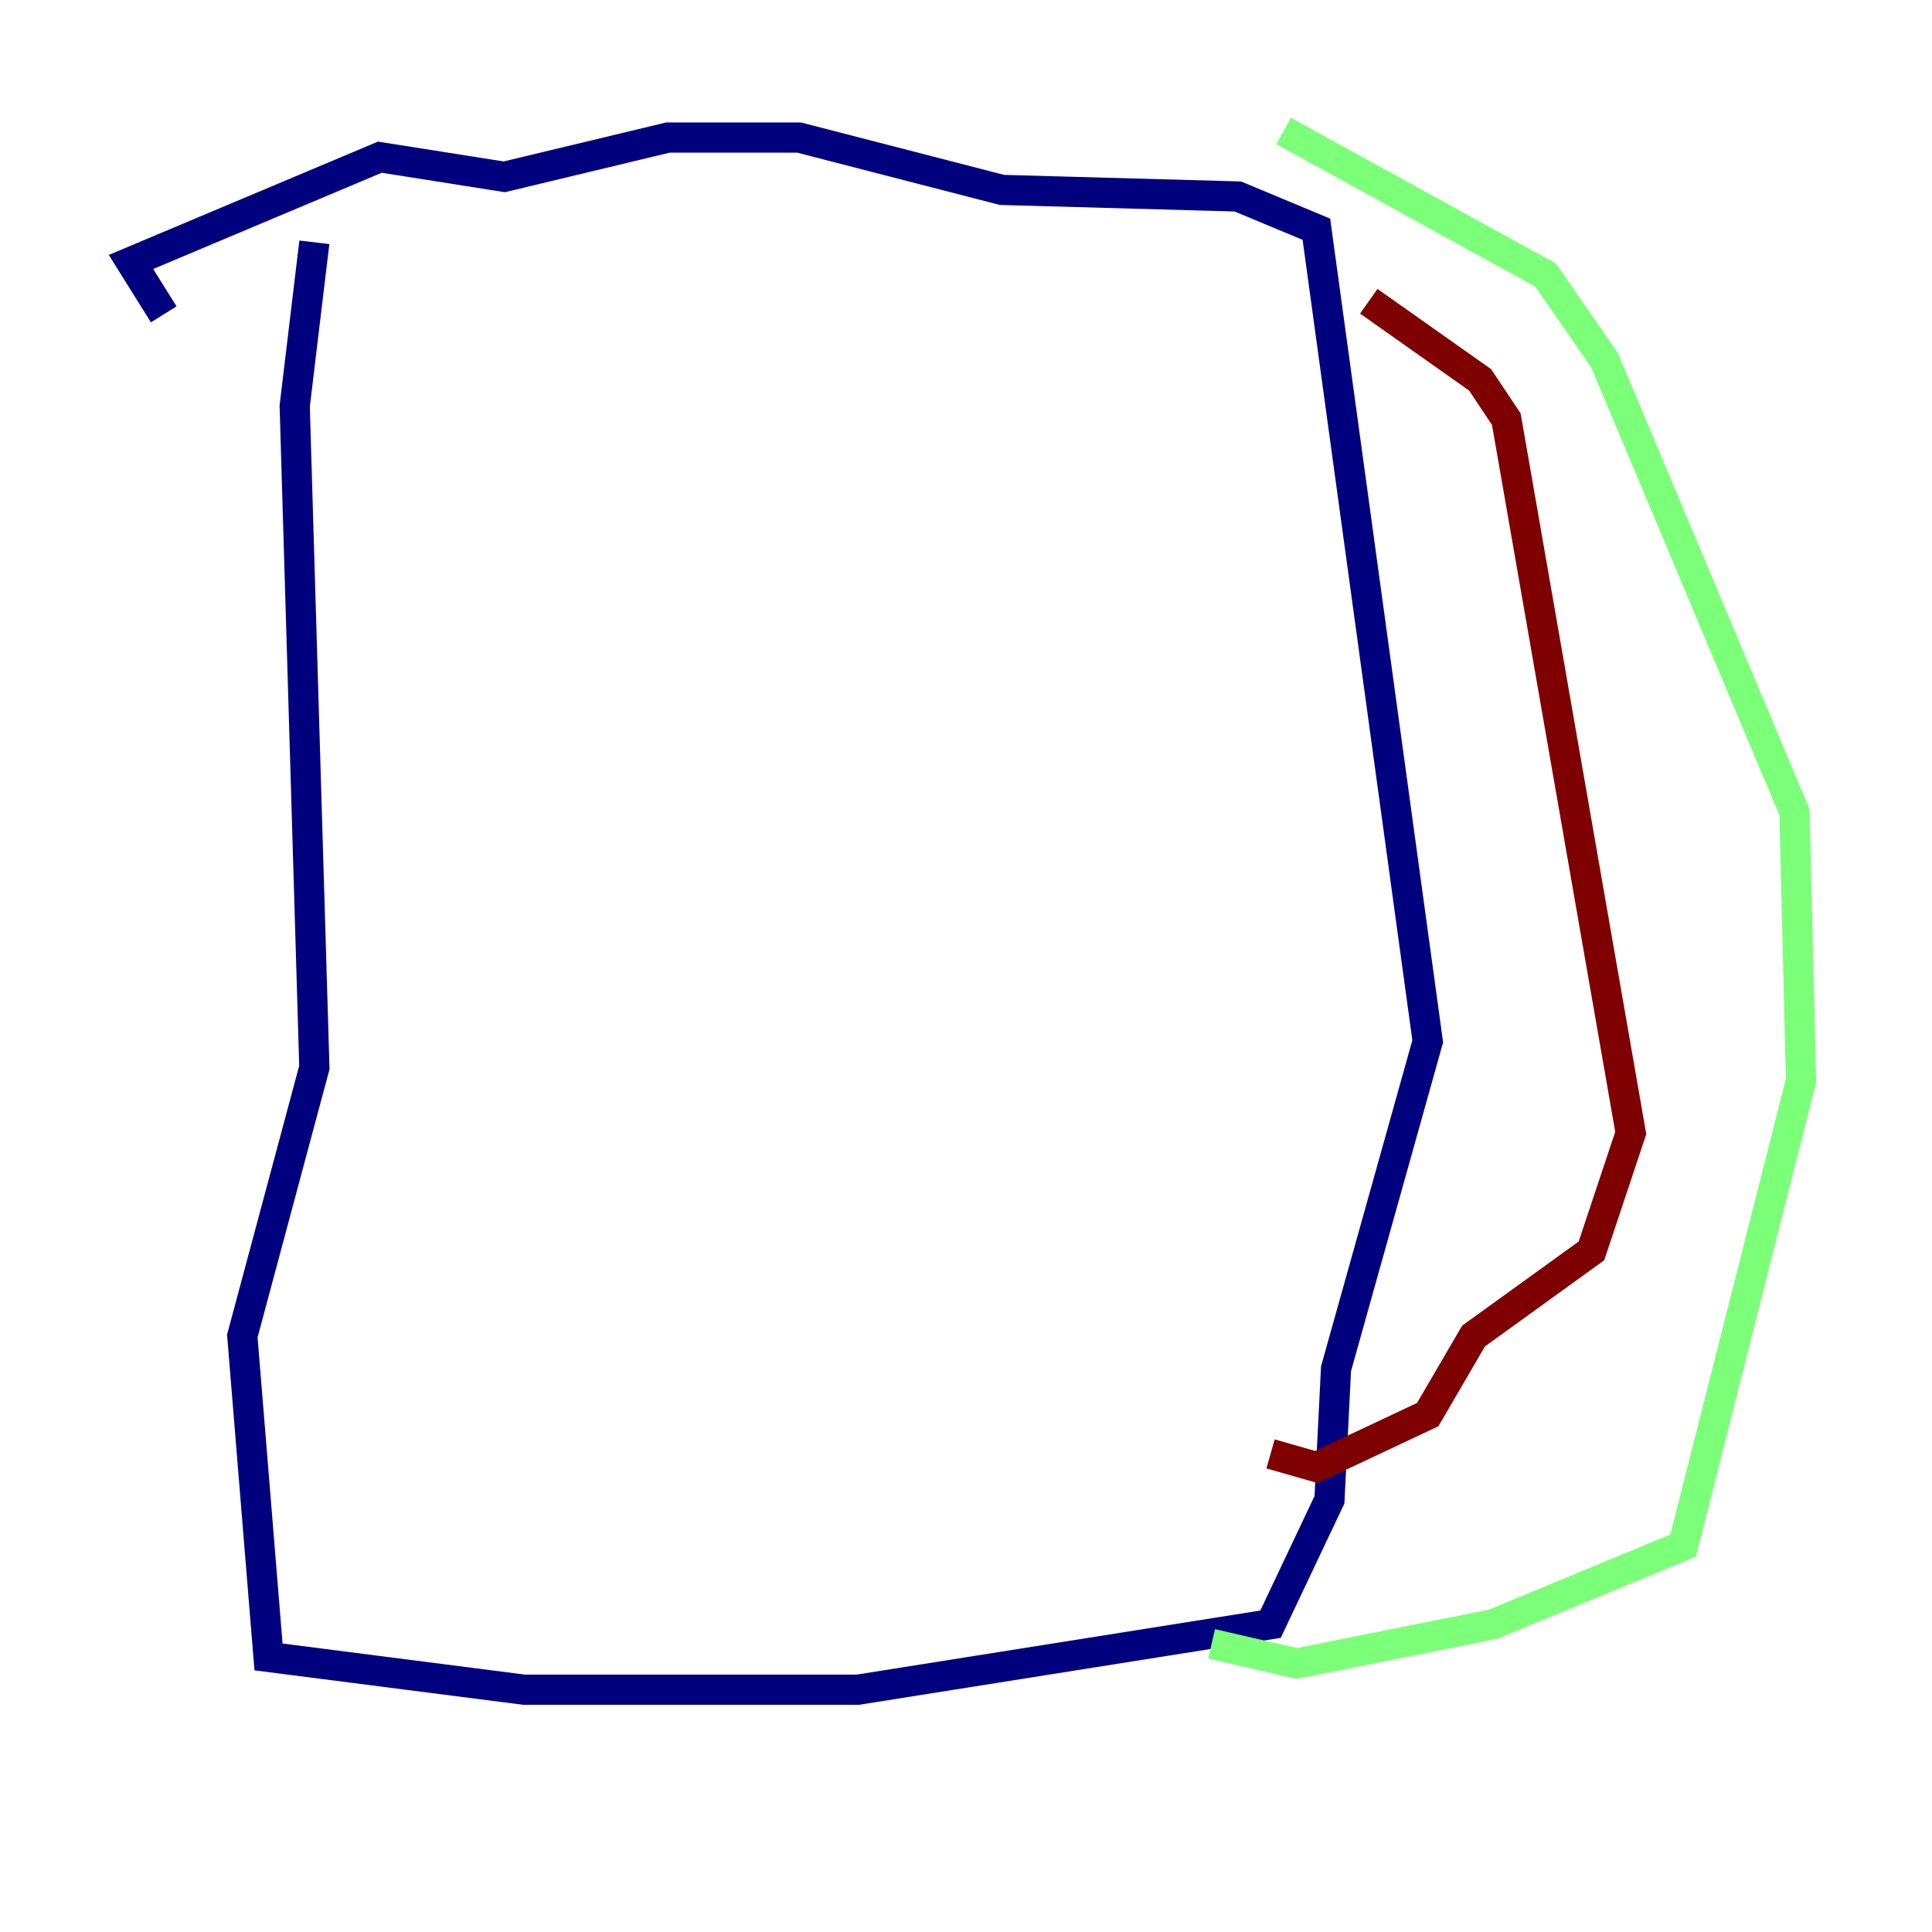 <?xml version="1.0" encoding="utf-8" ?>
<svg baseProfile="tiny" height="128" version="1.2" viewBox="0,0,128,128" width="128" xmlns="http://www.w3.org/2000/svg" xmlns:ev="http://www.w3.org/2001/xml-events" xmlns:xlink="http://www.w3.org/1999/xlink"><defs /><polyline fill="none" points="20.827,16.054 19.525,26.902 20.827,70.725 16.054,88.515 17.79,109.776 34.712,111.946 56.841,111.946 84.176,107.607 88.081,99.363 88.515,90.685 94.59,68.99 87.214,15.186 82.007,13.017 66.386,12.583 52.936,9.112 44.258,9.112 33.41,11.715 25.166,10.414 8.678,17.356 10.848,20.827" stroke="#00007f" stroke-width="2" /><polyline fill="none" points="85.044,8.678 102.4,18.224 106.305,23.864 118.888,53.803 119.322,71.593 111.512,102.4 98.929,107.607 85.912,110.21 80.271,108.909" stroke="#7cff79" stroke-width="2" /><polyline fill="none" points="90.685,19.959 98.061,25.166 99.797,27.77 108.041,75.064 105.437,82.875 97.627,88.515 94.59,93.722 87.214,97.193 84.176,96.325" stroke="#7f0000" stroke-width="2" /></svg>